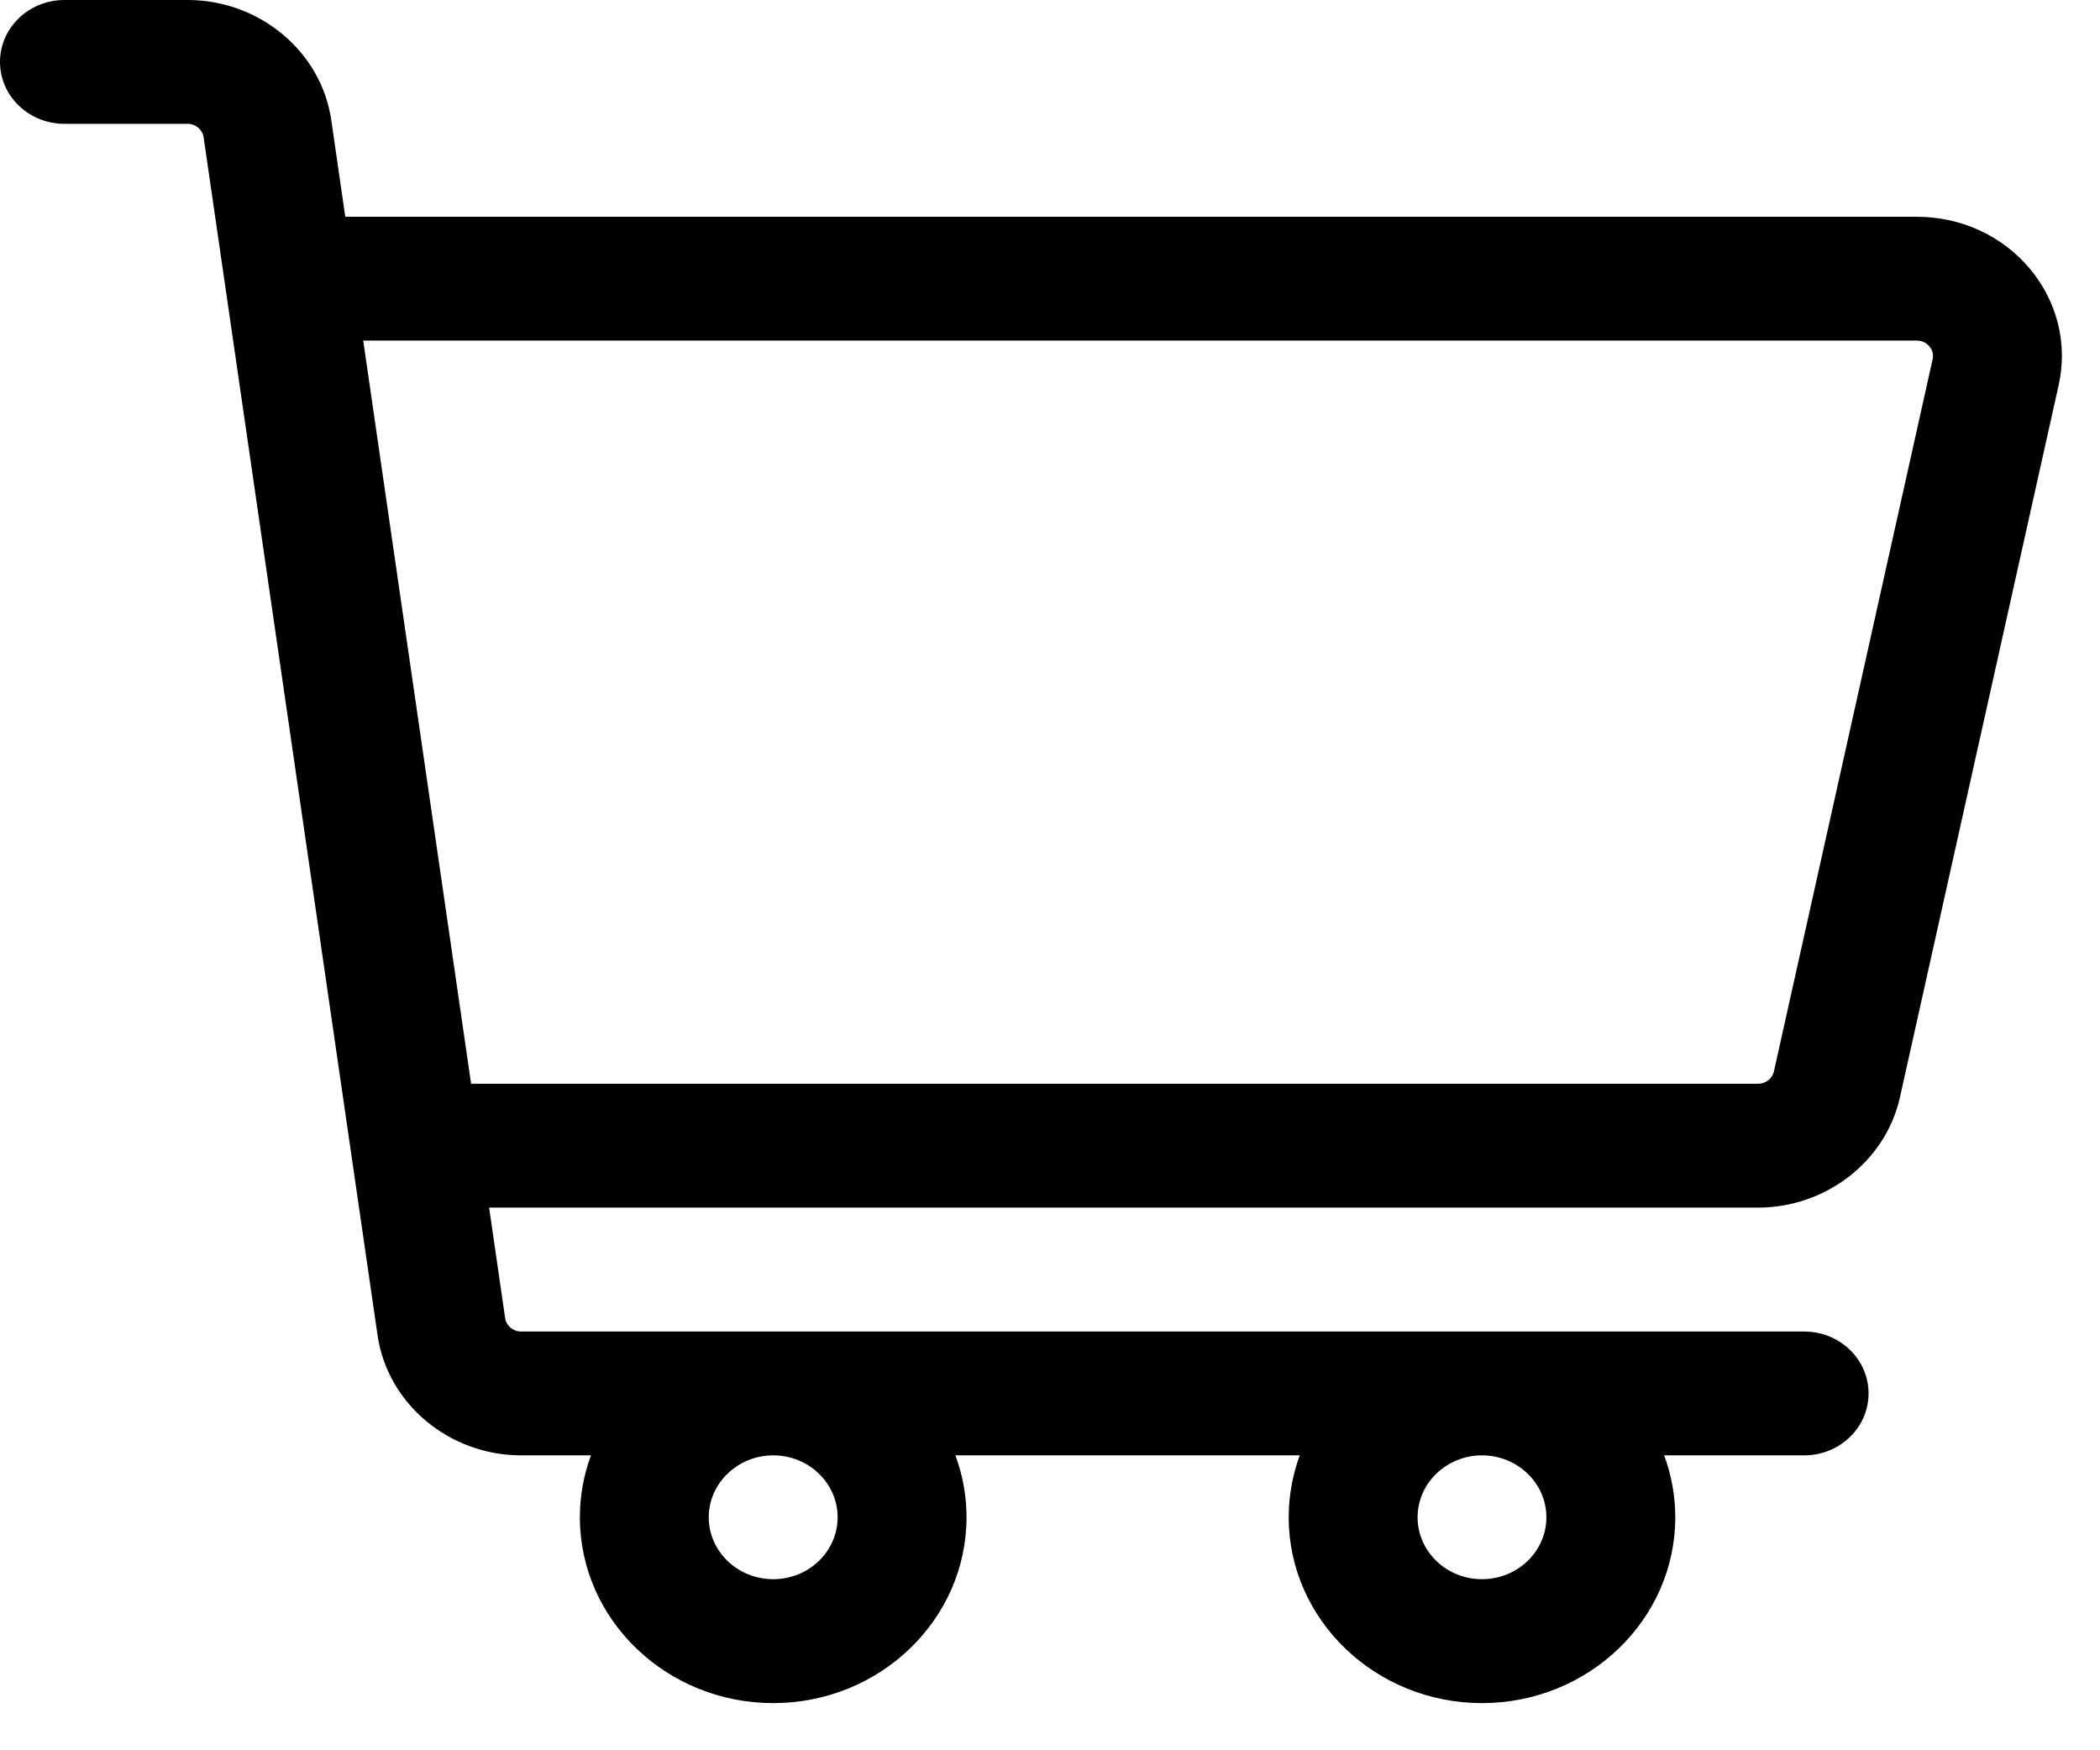 <svg width="24" height="20" viewBox="0 0 24 20" fill="none" xmlns="http://www.w3.org/2000/svg"><path d="M23.196 3.068C22.88 2.692 22.41 2.477 21.907 2.477H3.946L3.786 1.372C3.672 0.59 2.967 0 2.145 0H0.736C0.33 0 0 0.317 0 0.708C0 1.098 0.33 1.415 0.736 1.415H2.145C2.236 1.415 2.314 1.481 2.327 1.568L4.315 15.258C4.428 16.04 5.134 16.63 5.956 16.63H6.754C6.672 16.852 6.627 17.09 6.627 17.338C6.627 18.508 7.618 19.461 8.837 19.461C10.055 19.461 11.046 18.508 11.046 17.338C11.046 17.09 11.001 16.852 10.919 16.63H14.854C14.773 16.852 14.728 17.09 14.728 17.338C14.728 18.508 15.719 19.461 16.937 19.461C18.155 19.461 19.146 18.508 19.146 17.338C19.146 17.09 19.101 16.852 19.019 16.63H20.619C21.026 16.63 21.355 16.313 21.355 15.922C21.355 15.532 21.026 15.215 20.619 15.215H5.956C5.864 15.215 5.786 15.149 5.773 15.062L5.59 13.799H20.092C20.868 13.799 21.55 13.27 21.713 12.541L23.527 4.403C23.633 3.93 23.512 3.444 23.196 3.068ZM9.573 17.338C9.573 17.728 9.243 18.045 8.837 18.045C8.431 18.045 8.1 17.728 8.1 17.338C8.1 16.948 8.431 16.63 8.837 16.63C9.243 16.63 9.573 16.948 9.573 17.338ZM17.673 17.338C17.673 17.728 17.343 18.045 16.937 18.045C16.531 18.045 16.201 17.728 16.201 17.338C16.201 16.948 16.531 16.63 16.937 16.63C17.343 16.63 17.673 16.948 17.673 17.338ZM22.087 4.106L20.273 12.244C20.255 12.325 20.179 12.384 20.092 12.384H5.384L4.151 3.892H21.907C21.98 3.892 22.025 3.928 22.05 3.958C22.076 3.988 22.102 4.038 22.087 4.106Z" fill="#000"/></svg>